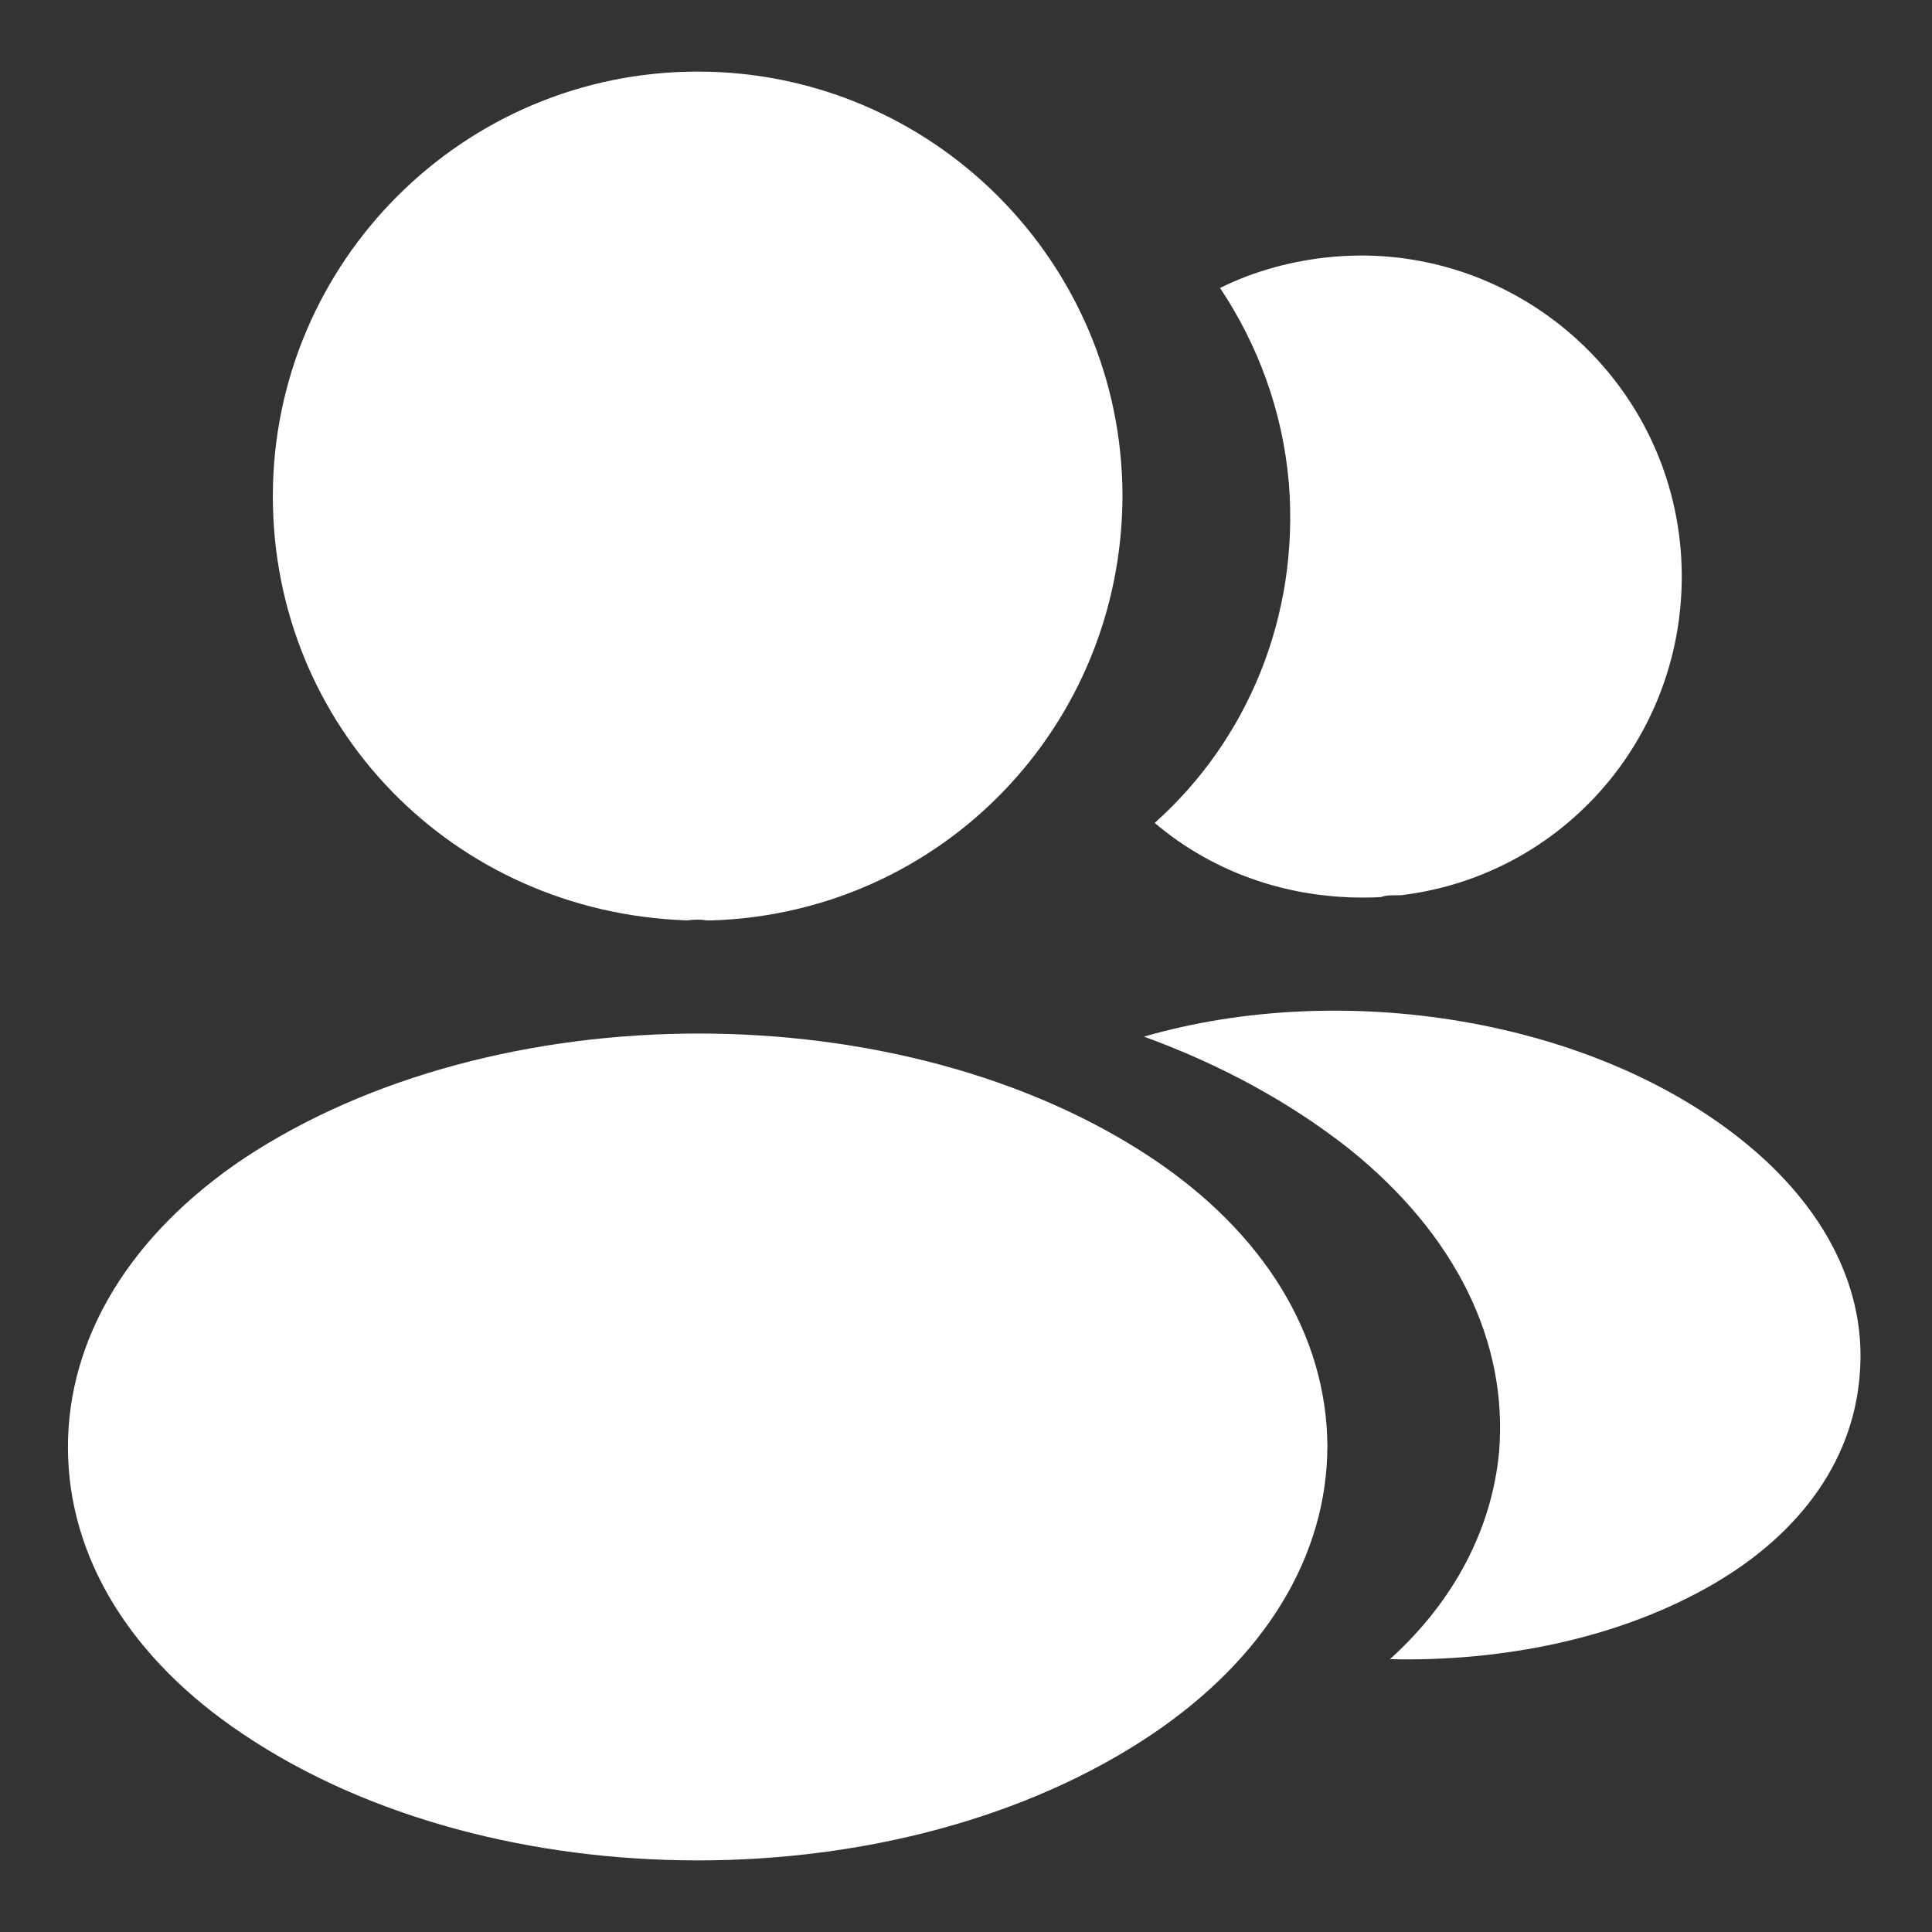 <svg width="18" height="18" viewBox="0 0 18 18" fill="none" xmlns="http://www.w3.org/2000/svg">
<rect x="0" y="0" width="18" height="18" fill="#333333" stroke="none"/>
<path d="M6.5 0.667C4.317 0.667 2.542 2.442 2.542 4.625C2.542 6.766 4.217 8.5 6.4 8.575C6.467 8.566 6.533 8.566 6.583 8.575C6.6 8.575 6.608 8.575 6.625 8.575C6.633 8.575 6.633 8.575 6.642 8.575C8.775 8.5 10.45 6.766 10.458 4.625C10.458 2.442 8.683 0.667 6.5 0.667Z" fill="white"/>
<path d="M10.733 10.791C8.408 9.242 4.617 9.242 2.275 10.791C1.217 11.5 0.633 12.458 0.633 13.483C0.633 14.508 1.217 15.458 2.267 16.158C3.433 16.942 4.967 17.333 6.5 17.333C8.033 17.333 9.567 16.942 10.733 16.158C11.783 15.45 12.367 14.5 12.367 13.466C12.358 12.441 11.783 11.492 10.733 10.791Z" fill="white"/>
<path d="M15.658 5.117C15.792 6.733 14.642 8.15 13.05 8.341C13.042 8.341 13.042 8.341 13.033 8.341H13.008C12.958 8.341 12.908 8.341 12.867 8.358C12.058 8.4 11.317 8.142 10.758 7.667C11.617 6.9 12.108 5.75 12.008 4.5C11.95 3.825 11.717 3.208 11.367 2.683C11.683 2.525 12.05 2.425 12.425 2.392C14.058 2.25 15.517 3.466 15.658 5.117Z" fill="white"/>
<path d="M17.325 12.825C17.258 13.633 16.742 14.333 15.875 14.808C15.042 15.267 13.992 15.483 12.95 15.458C13.55 14.916 13.9 14.242 13.967 13.525C14.05 12.492 13.558 11.5 12.575 10.708C12.017 10.267 11.367 9.916 10.658 9.658C12.5 9.125 14.817 9.483 16.242 10.633C17.008 11.25 17.4 12.025 17.325 12.825Z" fill="white"/>
</svg>
